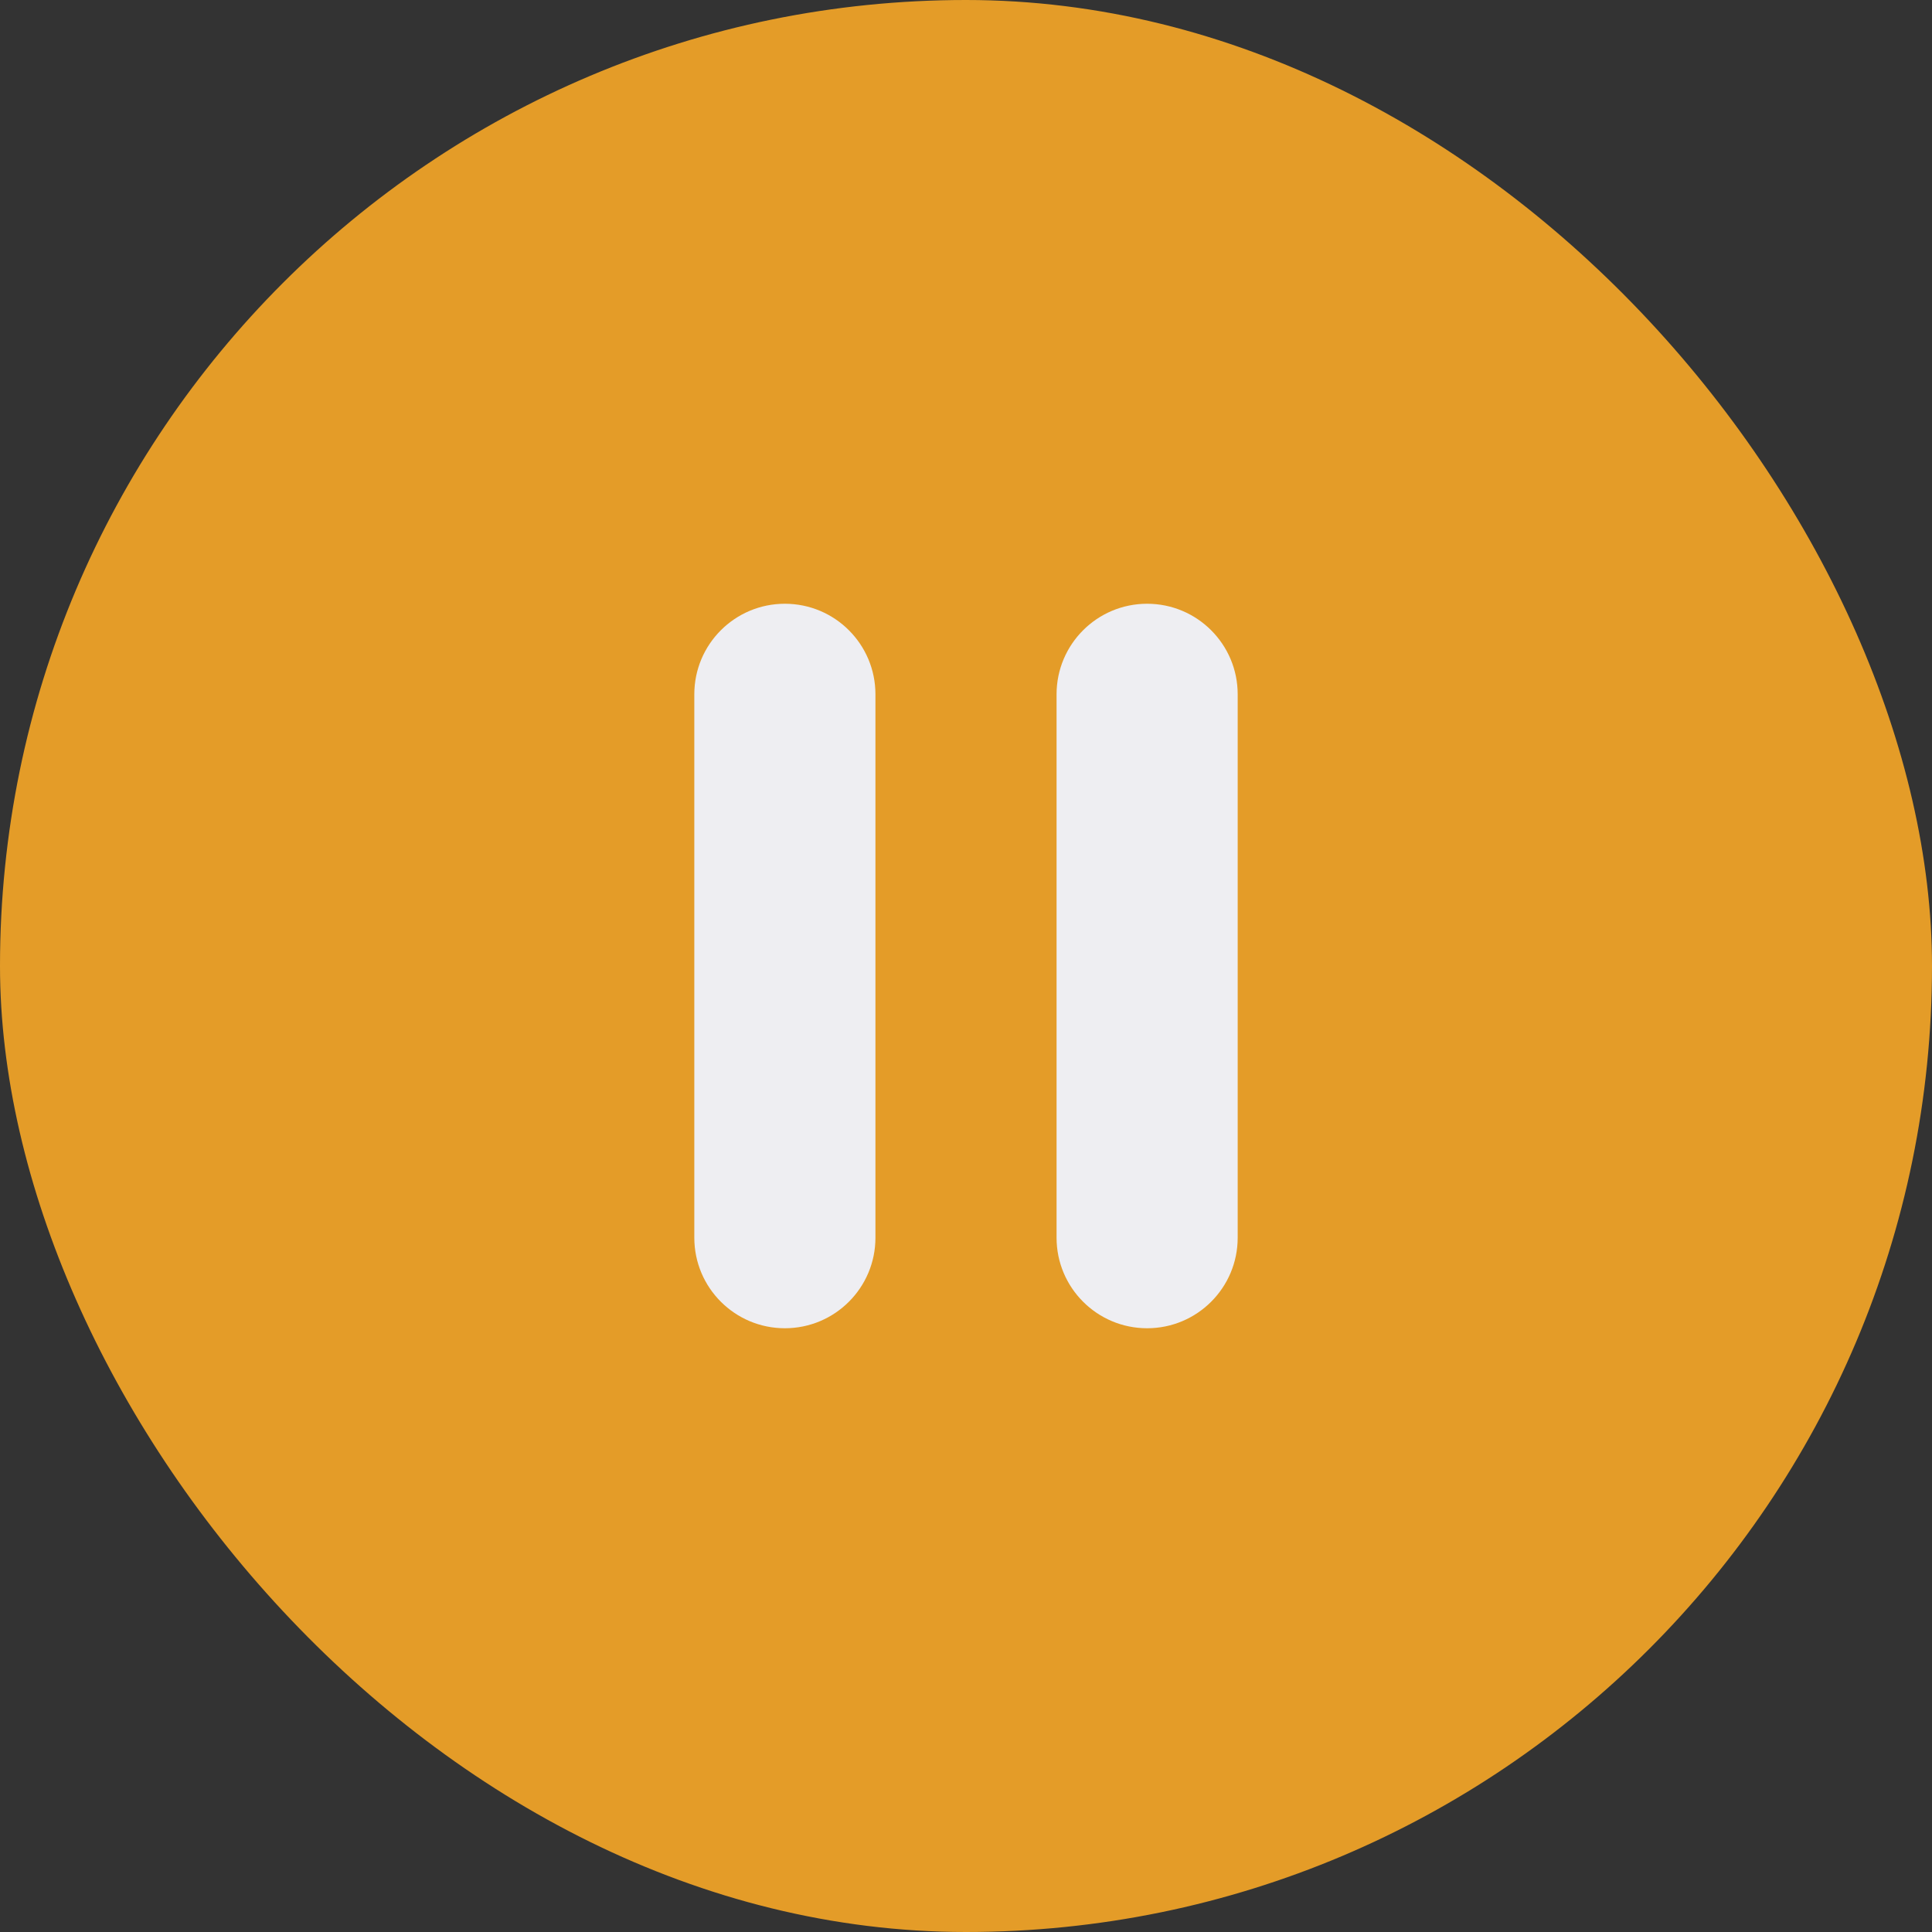 <svg width="64" height="64" viewBox="0 0 64 64" fill="none" xmlns="http://www.w3.org/2000/svg">
<rect x="0" y="0" width="64" height="64" fill="#333333" stroke="none"/>
<rect width="64" height="64" rx="32" fill="#E49C28"/>
<path d="M23 23C23 21.343 24.343 20 26 20C27.657 20 29 21.343 29 23V41C29 42.657 27.657 44 26 44C24.343 44 23 42.657 23 41V23Z" fill="#EEEEF2"/>
<path d="M35 23C35 21.343 36.343 20 38 20C39.657 20 41 21.343 41 23V41C41 42.657 39.657 44 38 44C36.343 44 35 42.657 35 41V23Z" fill="#EEEEF2"/>
</svg>
